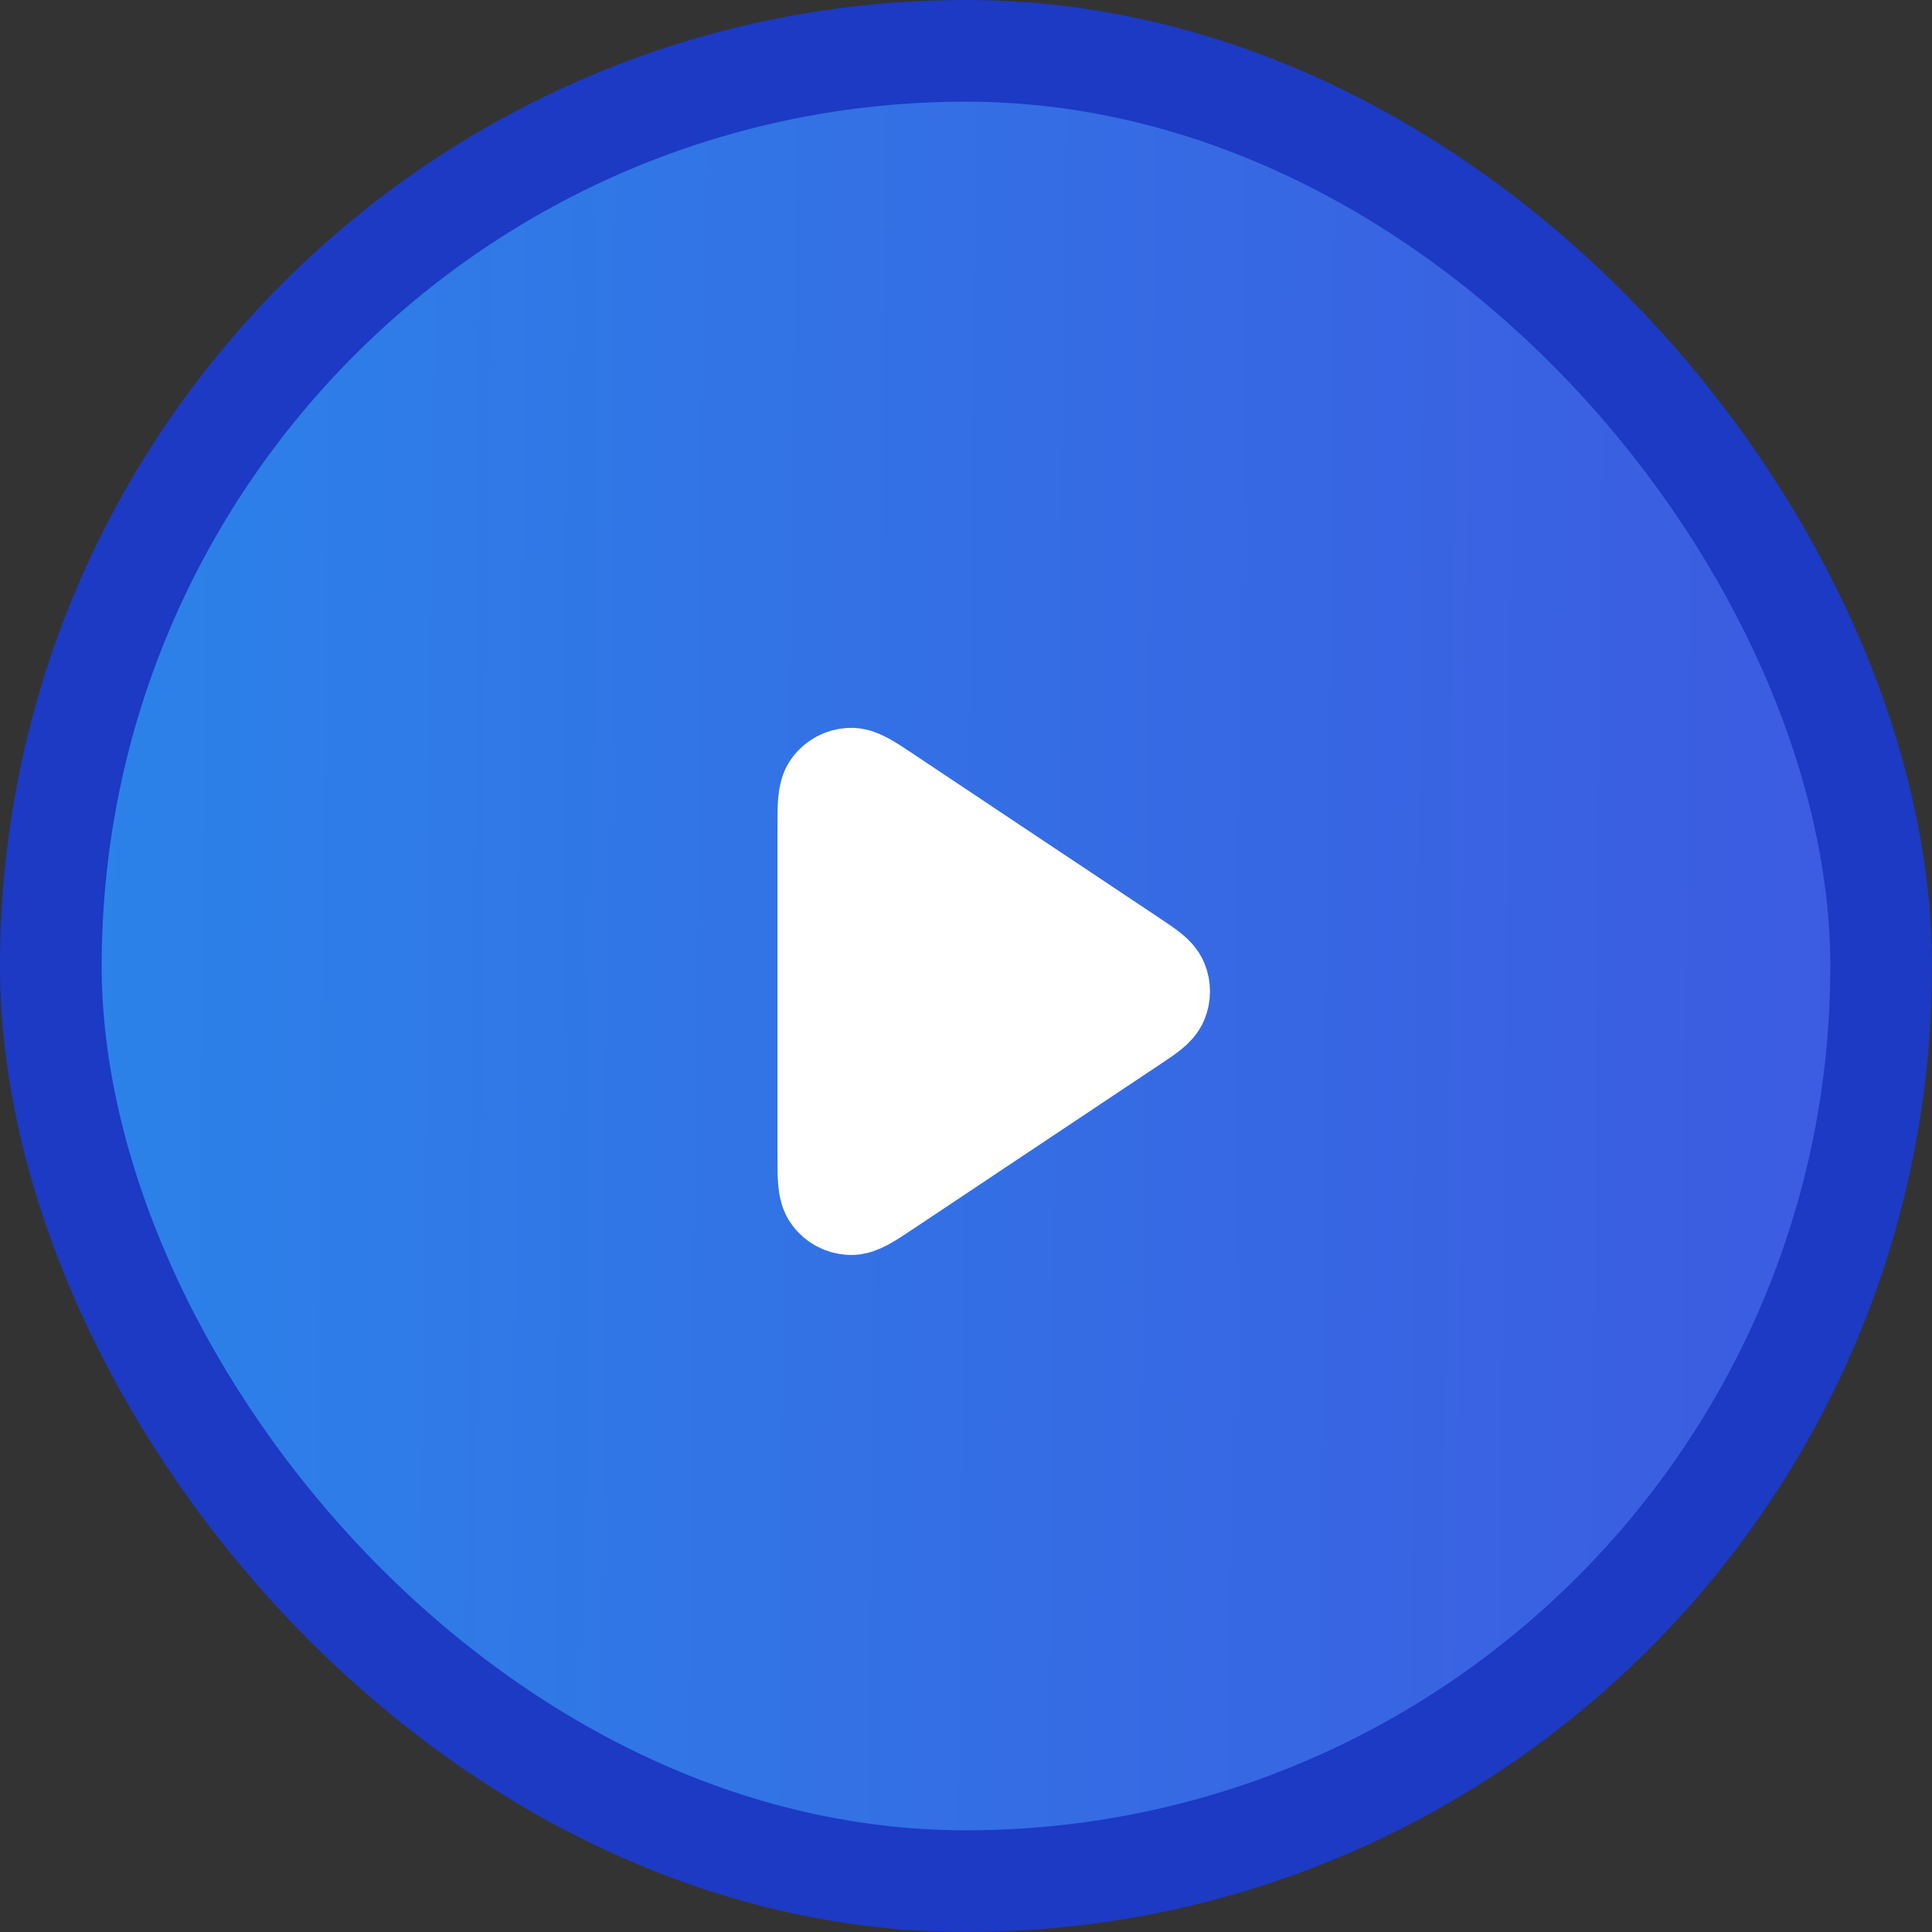 <svg width="38" height="38" viewBox="0 0 38 38" fill="none" xmlns="http://www.w3.org/2000/svg">
<rect x="0" y="0" width="38" height="38" fill="#333333" stroke="none"/>
<rect x="1" y="1" width="36" height="36" rx="18" fill="url(#paint0_linear_0_1)" stroke="#1C3AC4" stroke-width="2"/>
<path d="M16.292 16.287C16.292 15.842 16.292 15.619 16.385 15.496C16.465 15.39 16.589 15.323 16.723 15.316C16.876 15.306 17.061 15.43 17.432 15.677L22.252 18.89C22.558 19.094 22.71 19.196 22.764 19.324C22.811 19.437 22.811 19.563 22.764 19.676C22.71 19.804 22.558 19.906 22.252 20.11L17.432 23.323C17.061 23.57 16.876 23.694 16.723 23.684C16.589 23.676 16.465 23.61 16.385 23.503C16.292 23.381 16.292 23.158 16.292 22.713V16.287Z" fill="white" stroke="white" stroke-width="2" stroke-linecap="round" stroke-linejoin="round"/>
<defs>
<linearGradient id="paint0_linear_0_1" x1="-2.6077e-08" y1="19" x2="38.032" y2="19.389" gradientUnits="userSpaceOnUse">
<stop stop-color="#2B84E9"/>
<stop offset="1" stop-color="#3D59E0"/>
</linearGradient>
</defs>
</svg>

